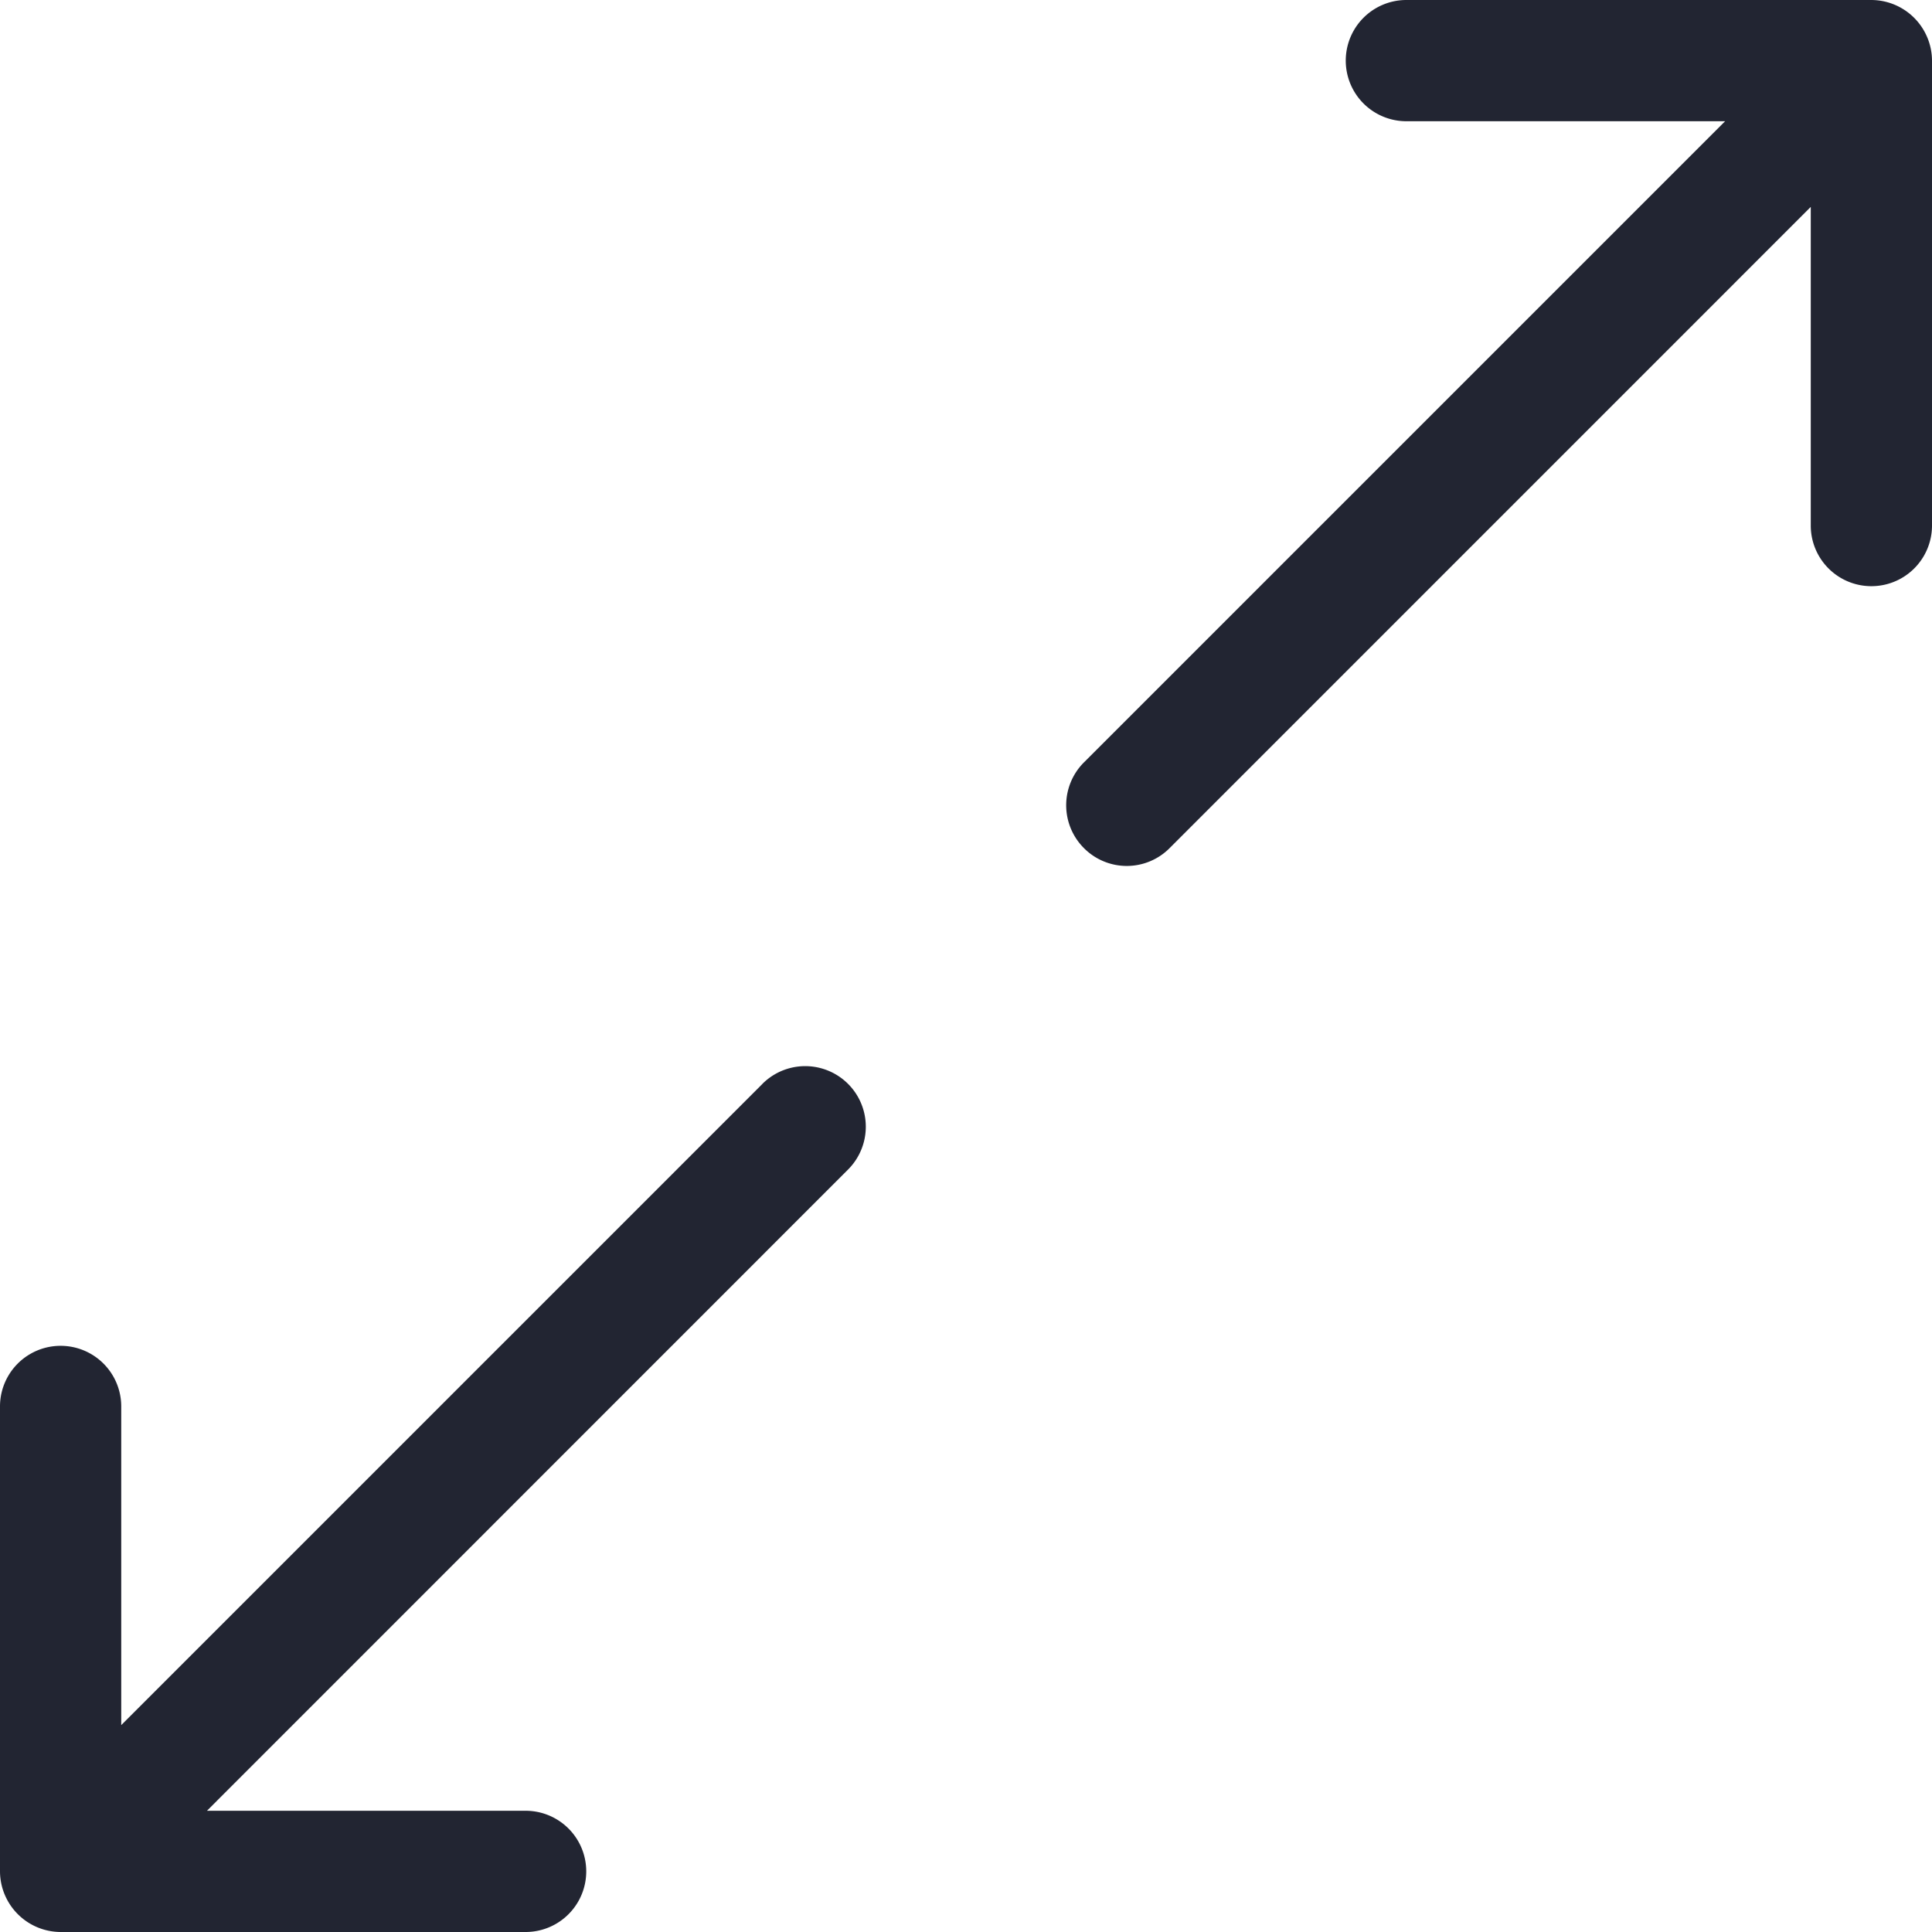 <svg xmlns="http://www.w3.org/2000/svg" width="32" height="32" viewBox="0 0 32 32">
    <path fill="#222532" fill-rule="evenodd" d="M12.628 17.952a1.003 1.003 0 1 1 1.418 1.42L3.428 29.992h5.278a1.003 1.003 0 1 1 0 2.008H1.004A1.008 1.008 0 0 1 0 30.996v-7.701a1.004 1.004 0 1 1 2.008 0v5.278l10.62-10.62zM31.922.62a.999.999 0 0 1 .078.384v7.701a1.004 1.004 0 1 1-2.008 0V3.427l-10.619 10.62a1 1 0 0 1-1.42 0 1.004 1.004 0 0 1 0-1.419l10.62-10.62h-5.279a1.003 1.003 0 1 1 0-2.008h7.702a1.008 1.008 0 0 1 .926.62z"/>
</svg>
